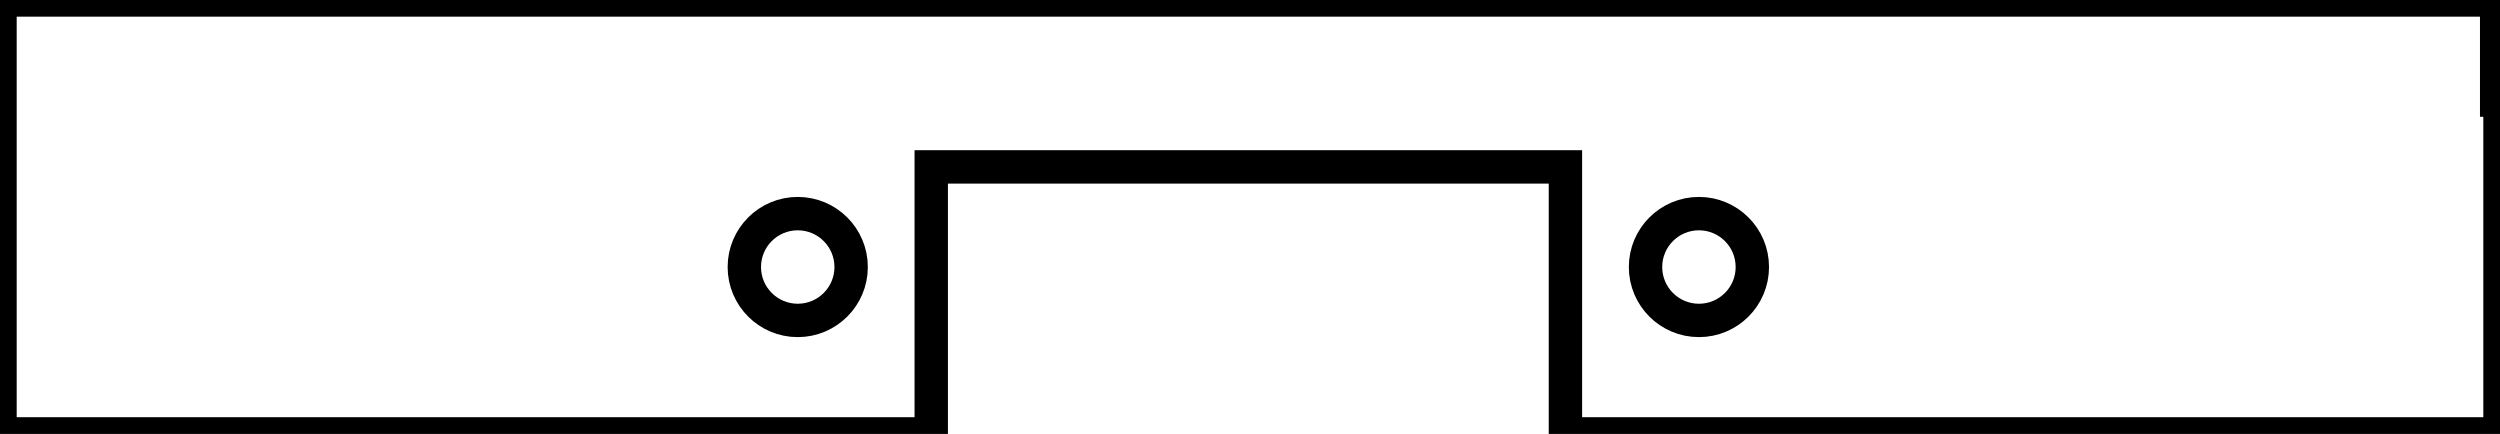 <?xml version="1.0"?>
<svg xmlns="http://www.w3.org/2000/svg" xmlns:lc="http://www.librecad.org" xmlns:xlink="http://www.w3.org/1999/xlink" width="74.9mm" height="13mm" viewBox="0 0 74.9 13">
    <g lc:layername="0" lc:is_locked="false" lc:is_construction="false" fill="none" stroke="black" stroke-width="1">
        <circle cx="23.9" cy="8" r="1.6"/>
        <circle cx="50.9" cy="8" r="1.6"/>
        <path d="M74.9,3 L74.9,13 L46.9,13 L46.9,5 L27.9,5 L27.9,13 L0,13 L0,0 L74.8,0 L74.8,3 L74.9,3 Z "/>
    </g>
</svg>
